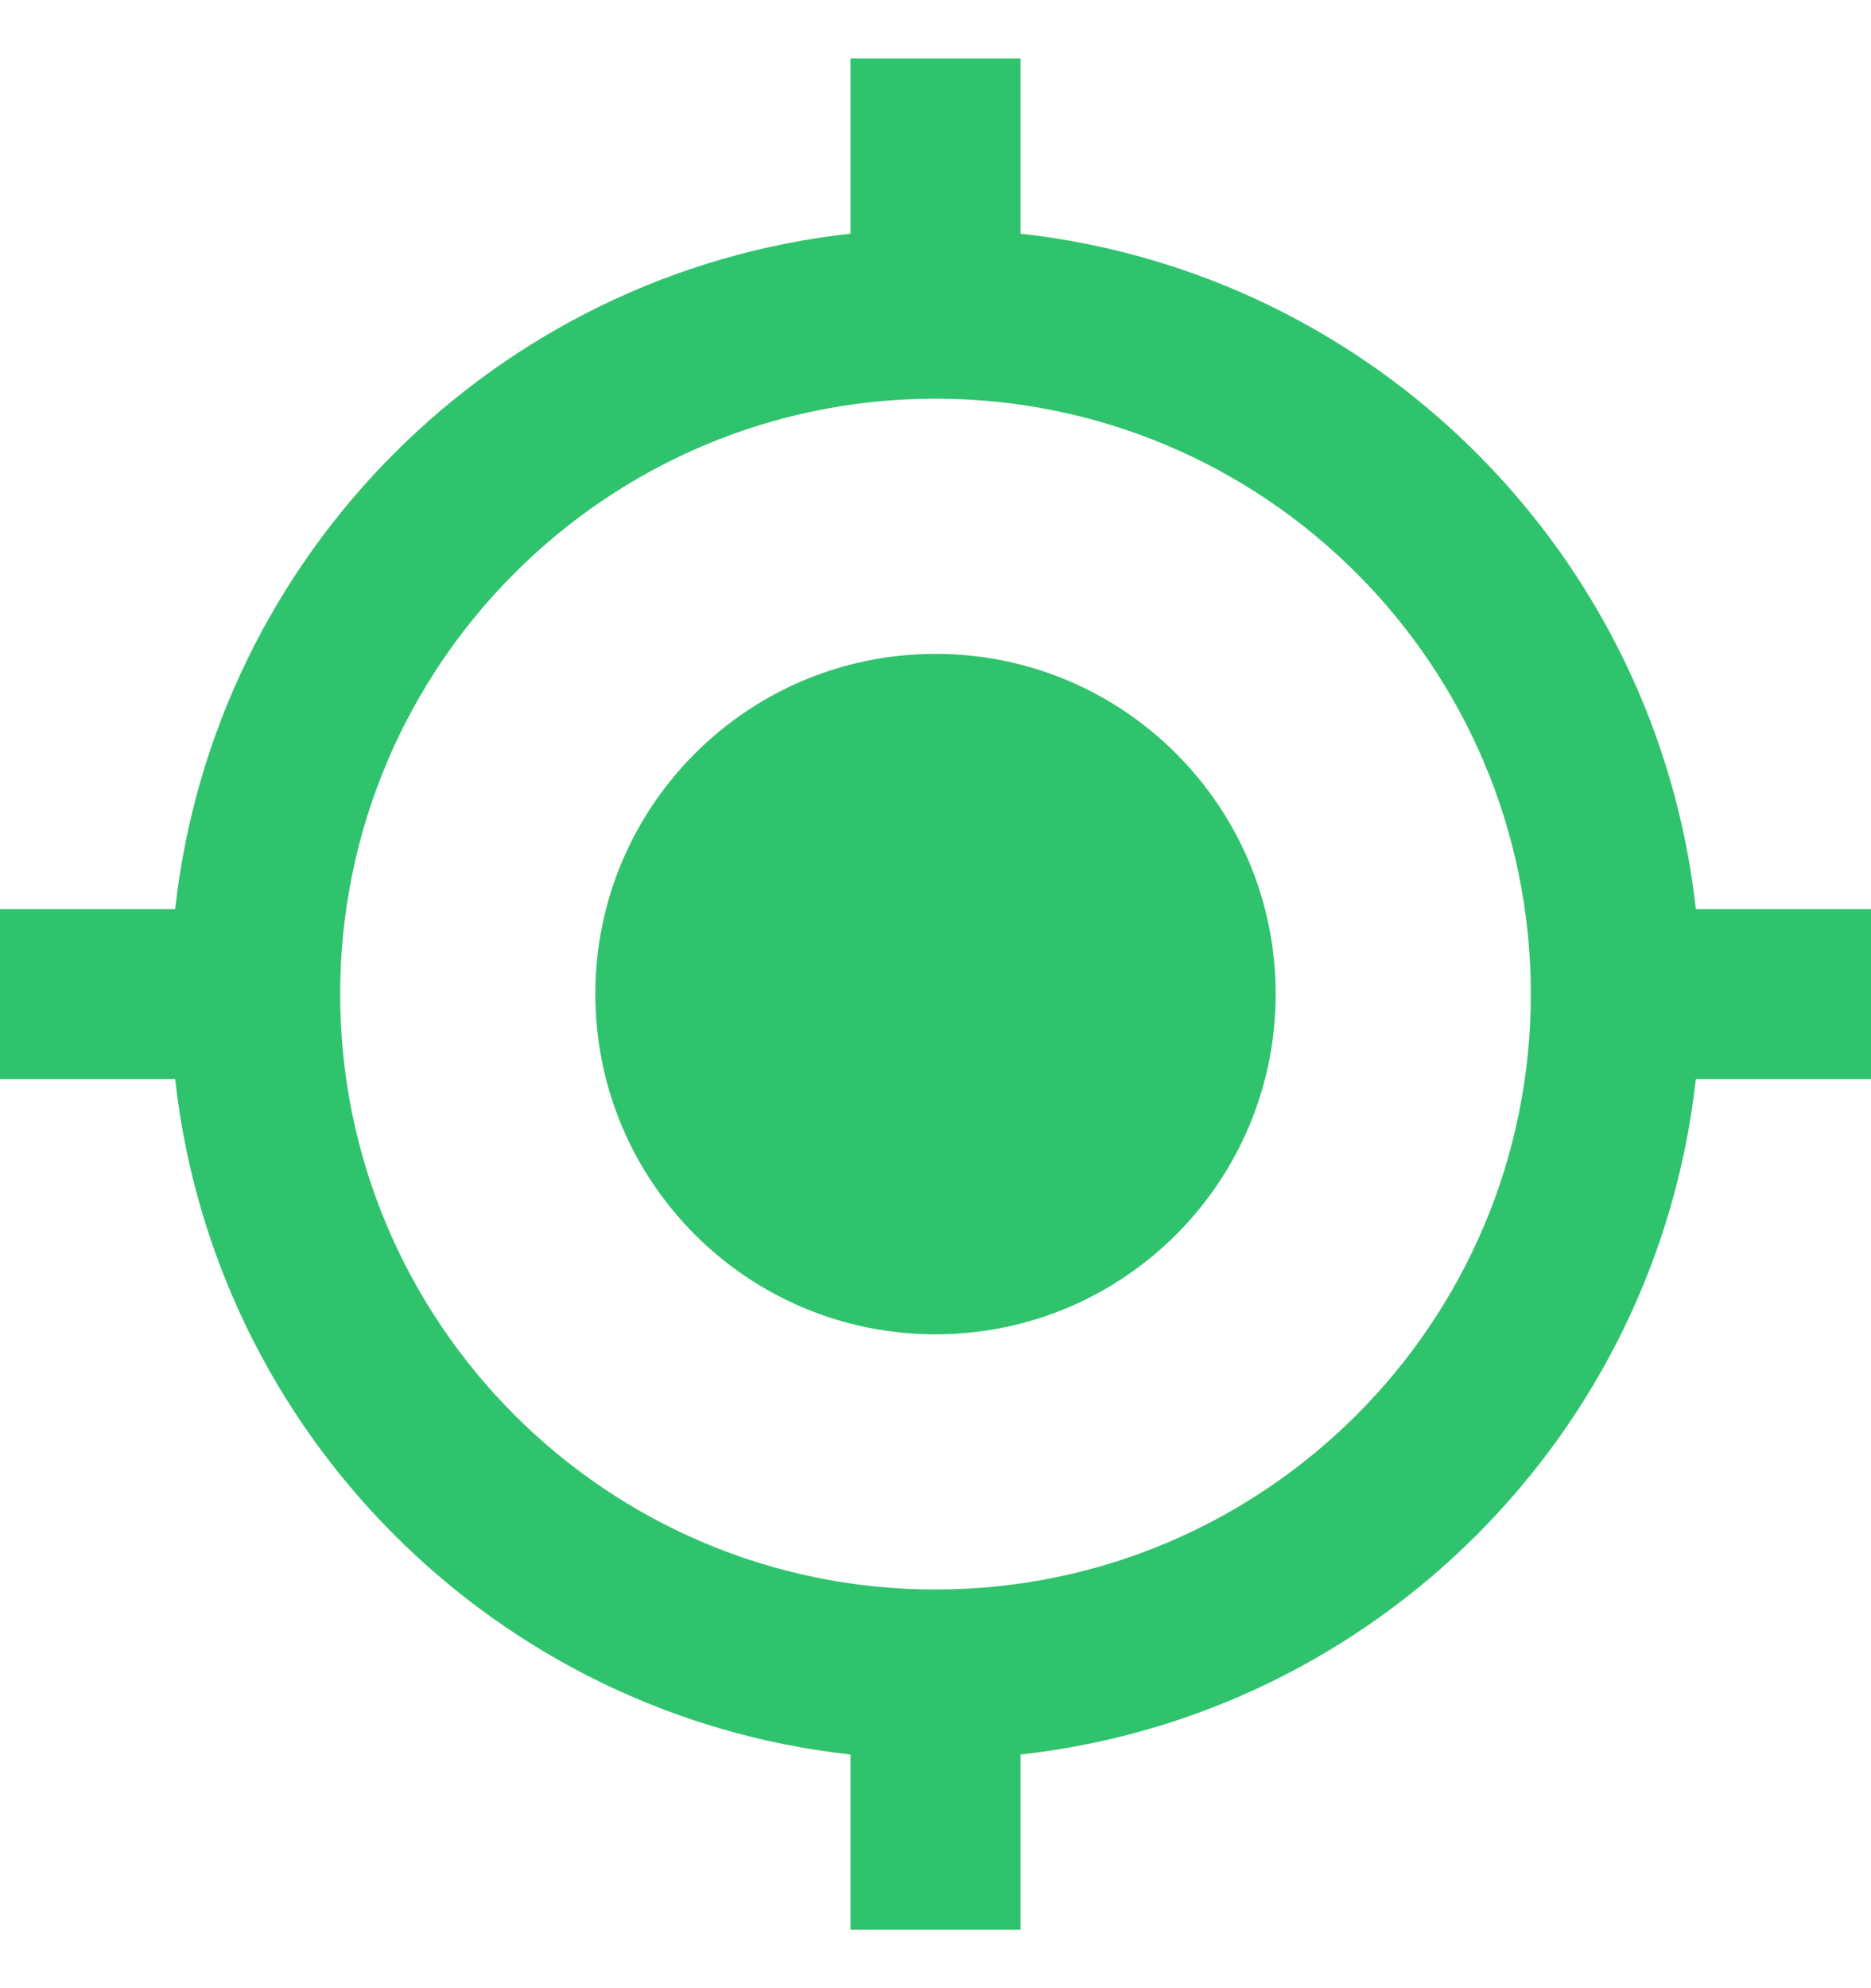 <svg width="16" height="17" viewBox="0 0 16 17" fill="none" xmlns="http://www.w3.org/2000/svg">
<g clip-path="url(#clip0_207_1273)">
<path d="M8 5.591C6.393 5.591 5.091 6.893 5.091 8.5C5.091 10.107 6.393 11.409 8 11.409C9.607 11.409 10.909 10.107 10.909 8.5C10.909 6.893 9.607 5.591 8 5.591ZM14.502 7.773C14.167 4.74 11.76 2.333 8.727 1.998V0.5H7.273V1.998C4.24 2.333 1.833 4.74 1.498 7.773H0V9.227H1.498C1.833 12.26 4.24 14.667 7.273 15.002V16.5H8.727V15.002C11.76 14.667 14.167 12.26 14.502 9.227H16V7.773H14.502ZM8 13.591C5.189 13.591 2.909 11.311 2.909 8.5C2.909 5.689 5.189 3.409 8 3.409C10.811 3.409 13.091 5.689 13.091 8.5C13.091 11.311 10.811 13.591 8 13.591Z" fill="#30C36D"/>
</g>
<defs>
<clipPath id="clip0_207_1273">
<rect width="16" height="16" fill="white" transform="translate(0 0.5)"/>
</clipPath>
</defs>
</svg>
